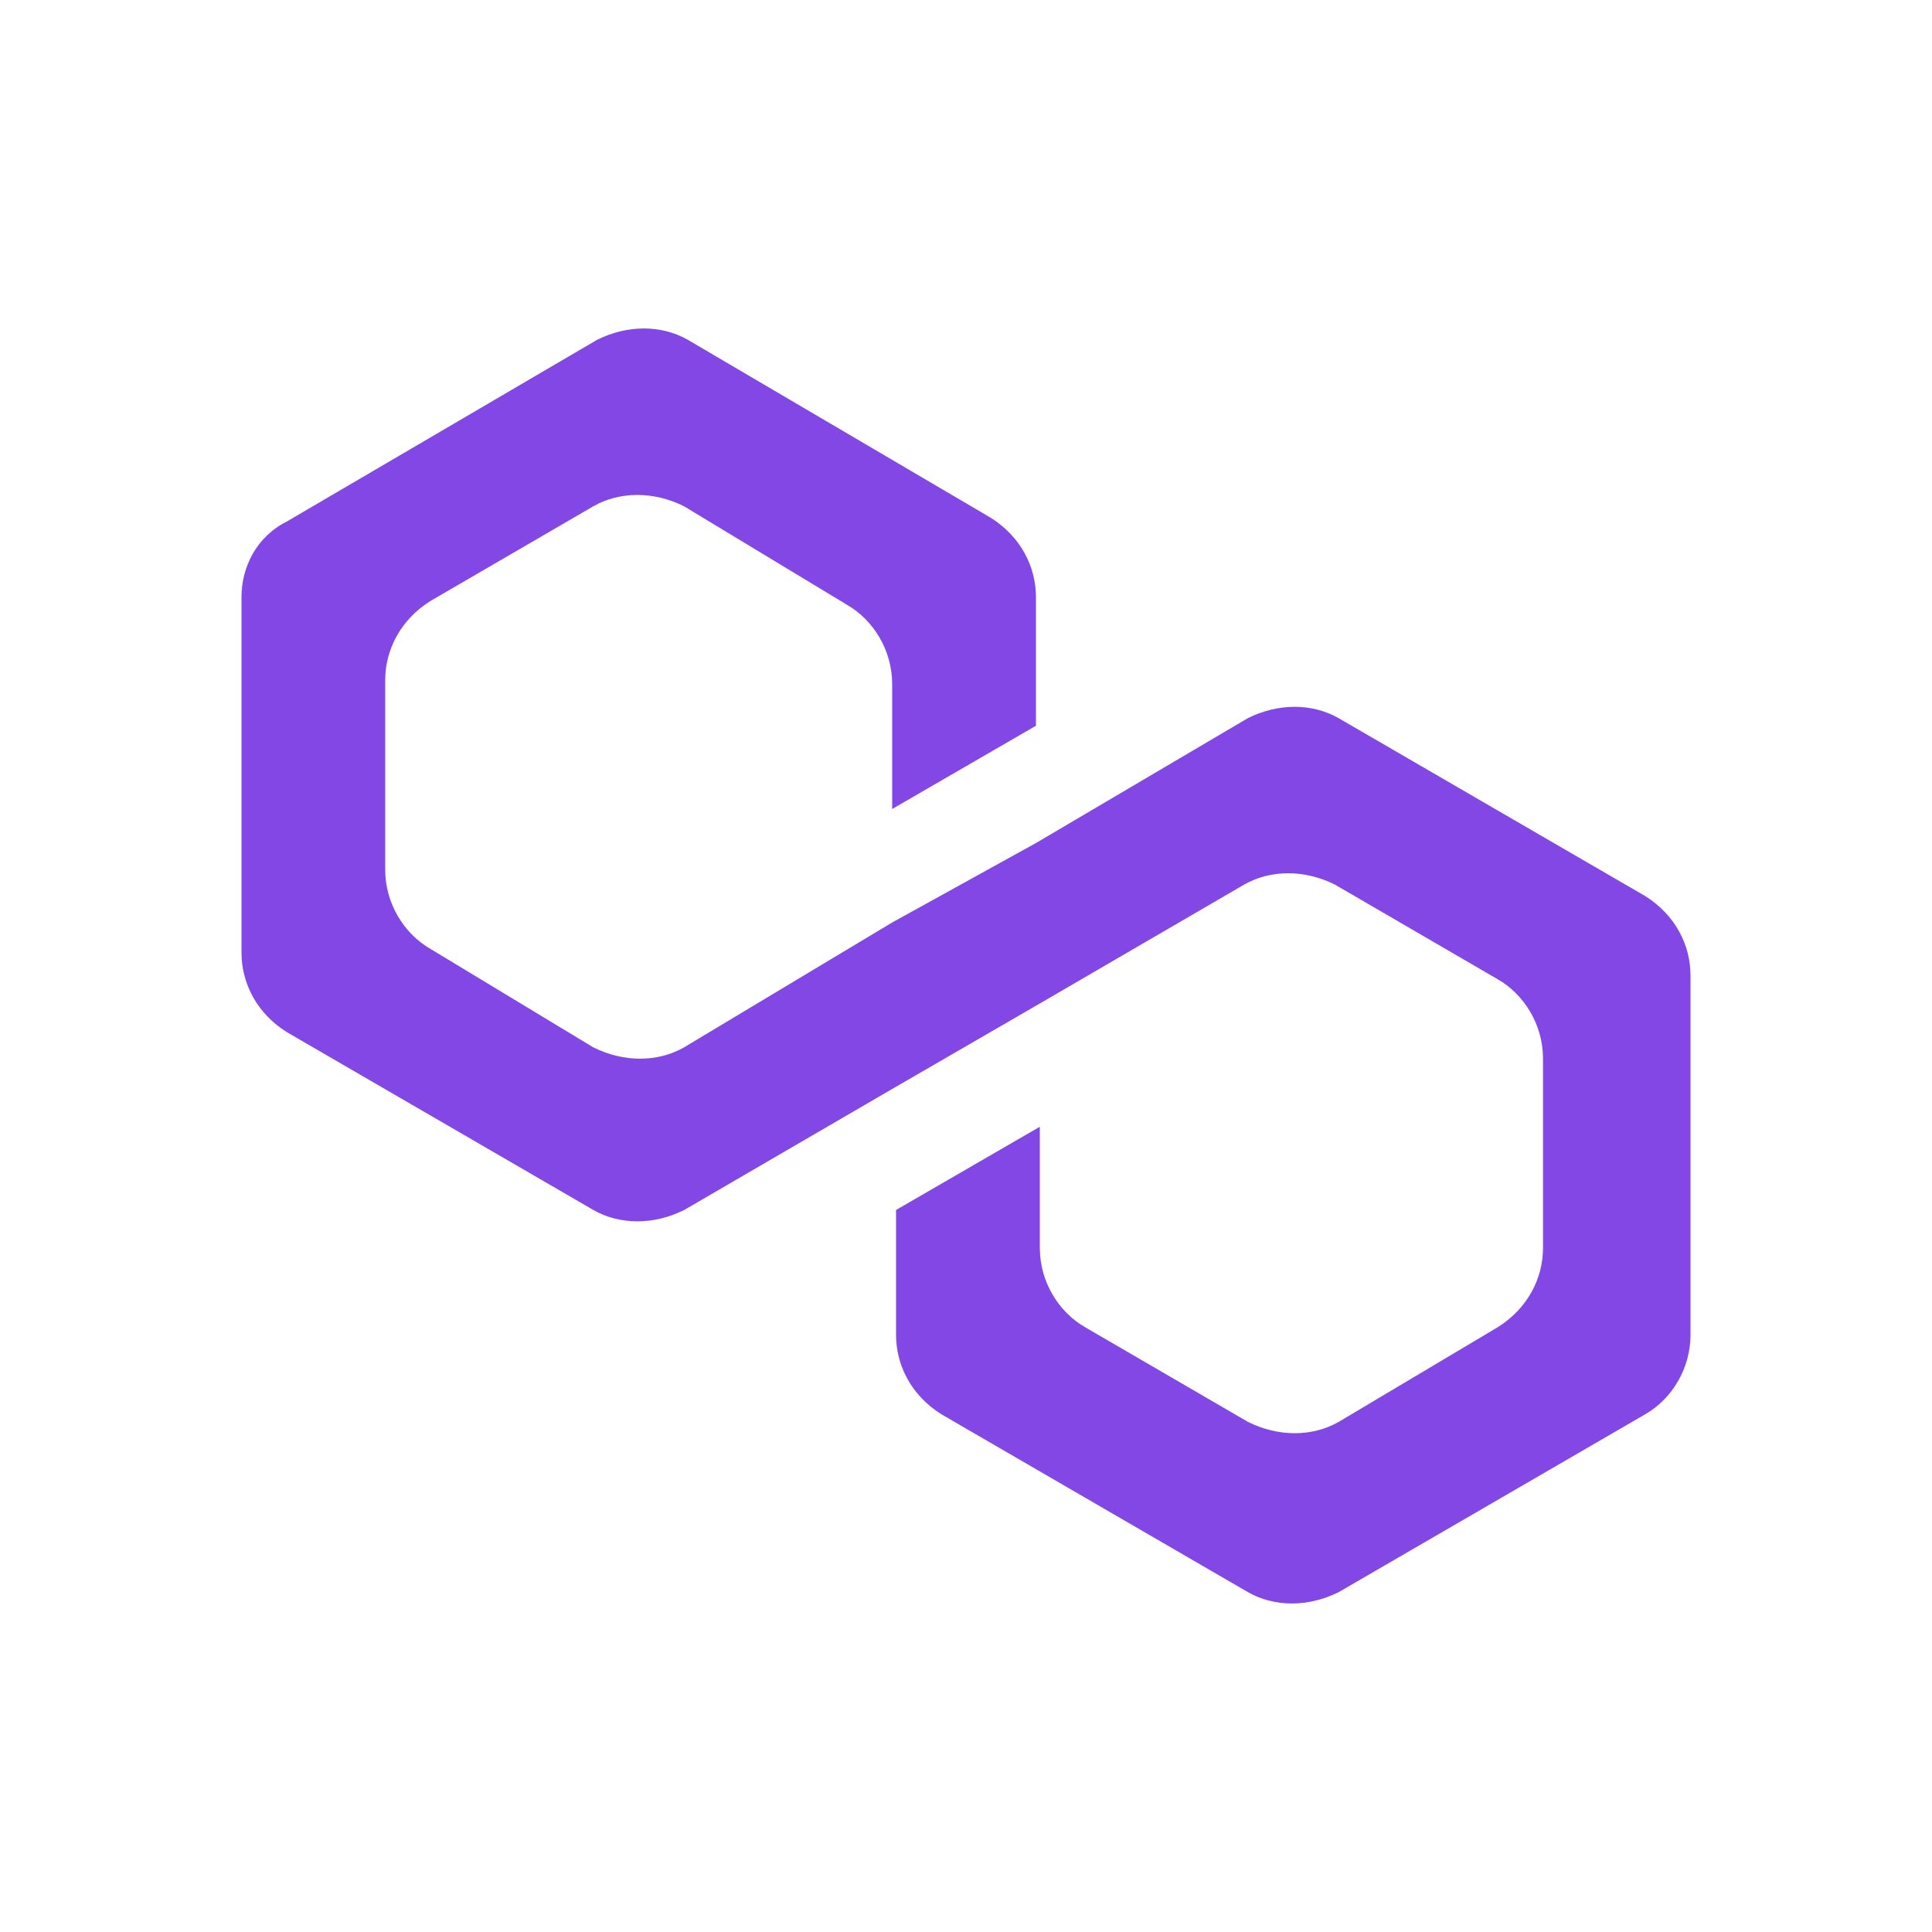 <svg xmlns="http://www.w3.org/2000/svg" fill="none" viewBox="0 0 48 48">
  <path fill="#8247E5" d="M33.258 17.843c-.658-.376-1.504-.376-2.256 0l-5.264 3.102-3.572 1.974-5.17 3.102c-.658.376-1.504.376-2.256 0l-4.042-2.444c-.658-.376-1.128-1.128-1.128-1.974v-4.7c0-.752.376-1.504 1.128-1.974l4.042-2.35c.658-.376 1.504-.376 2.256 0l4.042 2.444c.658.376 1.128 1.128 1.128 1.974v3.102l3.572-2.068v-3.196c0-.752-.376-1.504-1.128-1.974l-7.52-4.418c-.658-.376-1.504-.376-2.256 0L7.128 12.956C6.376 13.332 6 14.084 6 14.835v8.835c0 .752.376 1.504 1.128 1.974l7.614 4.418c.658.376 1.504.376 2.256 0l5.17-3.008 3.572-2.068 5.17-3.008c.658-.376 1.504-.376 2.256 0l4.042 2.35c.658.376 1.128 1.128 1.128 1.974v4.7c0 .752-.376 1.504-1.128 1.974l-3.948 2.35c-.658.376-1.504.376-2.256 0l-4.042-2.35c-.658-.376-1.128-1.128-1.128-1.974v-3.008l-3.572 2.068v3.102c0 .752.376 1.504 1.128 1.974l7.614 4.418c.658.376 1.504.376 2.256 0l7.614-4.418C41.53 34.762 42 34.01 42 33.164V24.235c0-.752-.376-1.504-1.128-1.974l-7.614-4.418Z"/>
</svg>